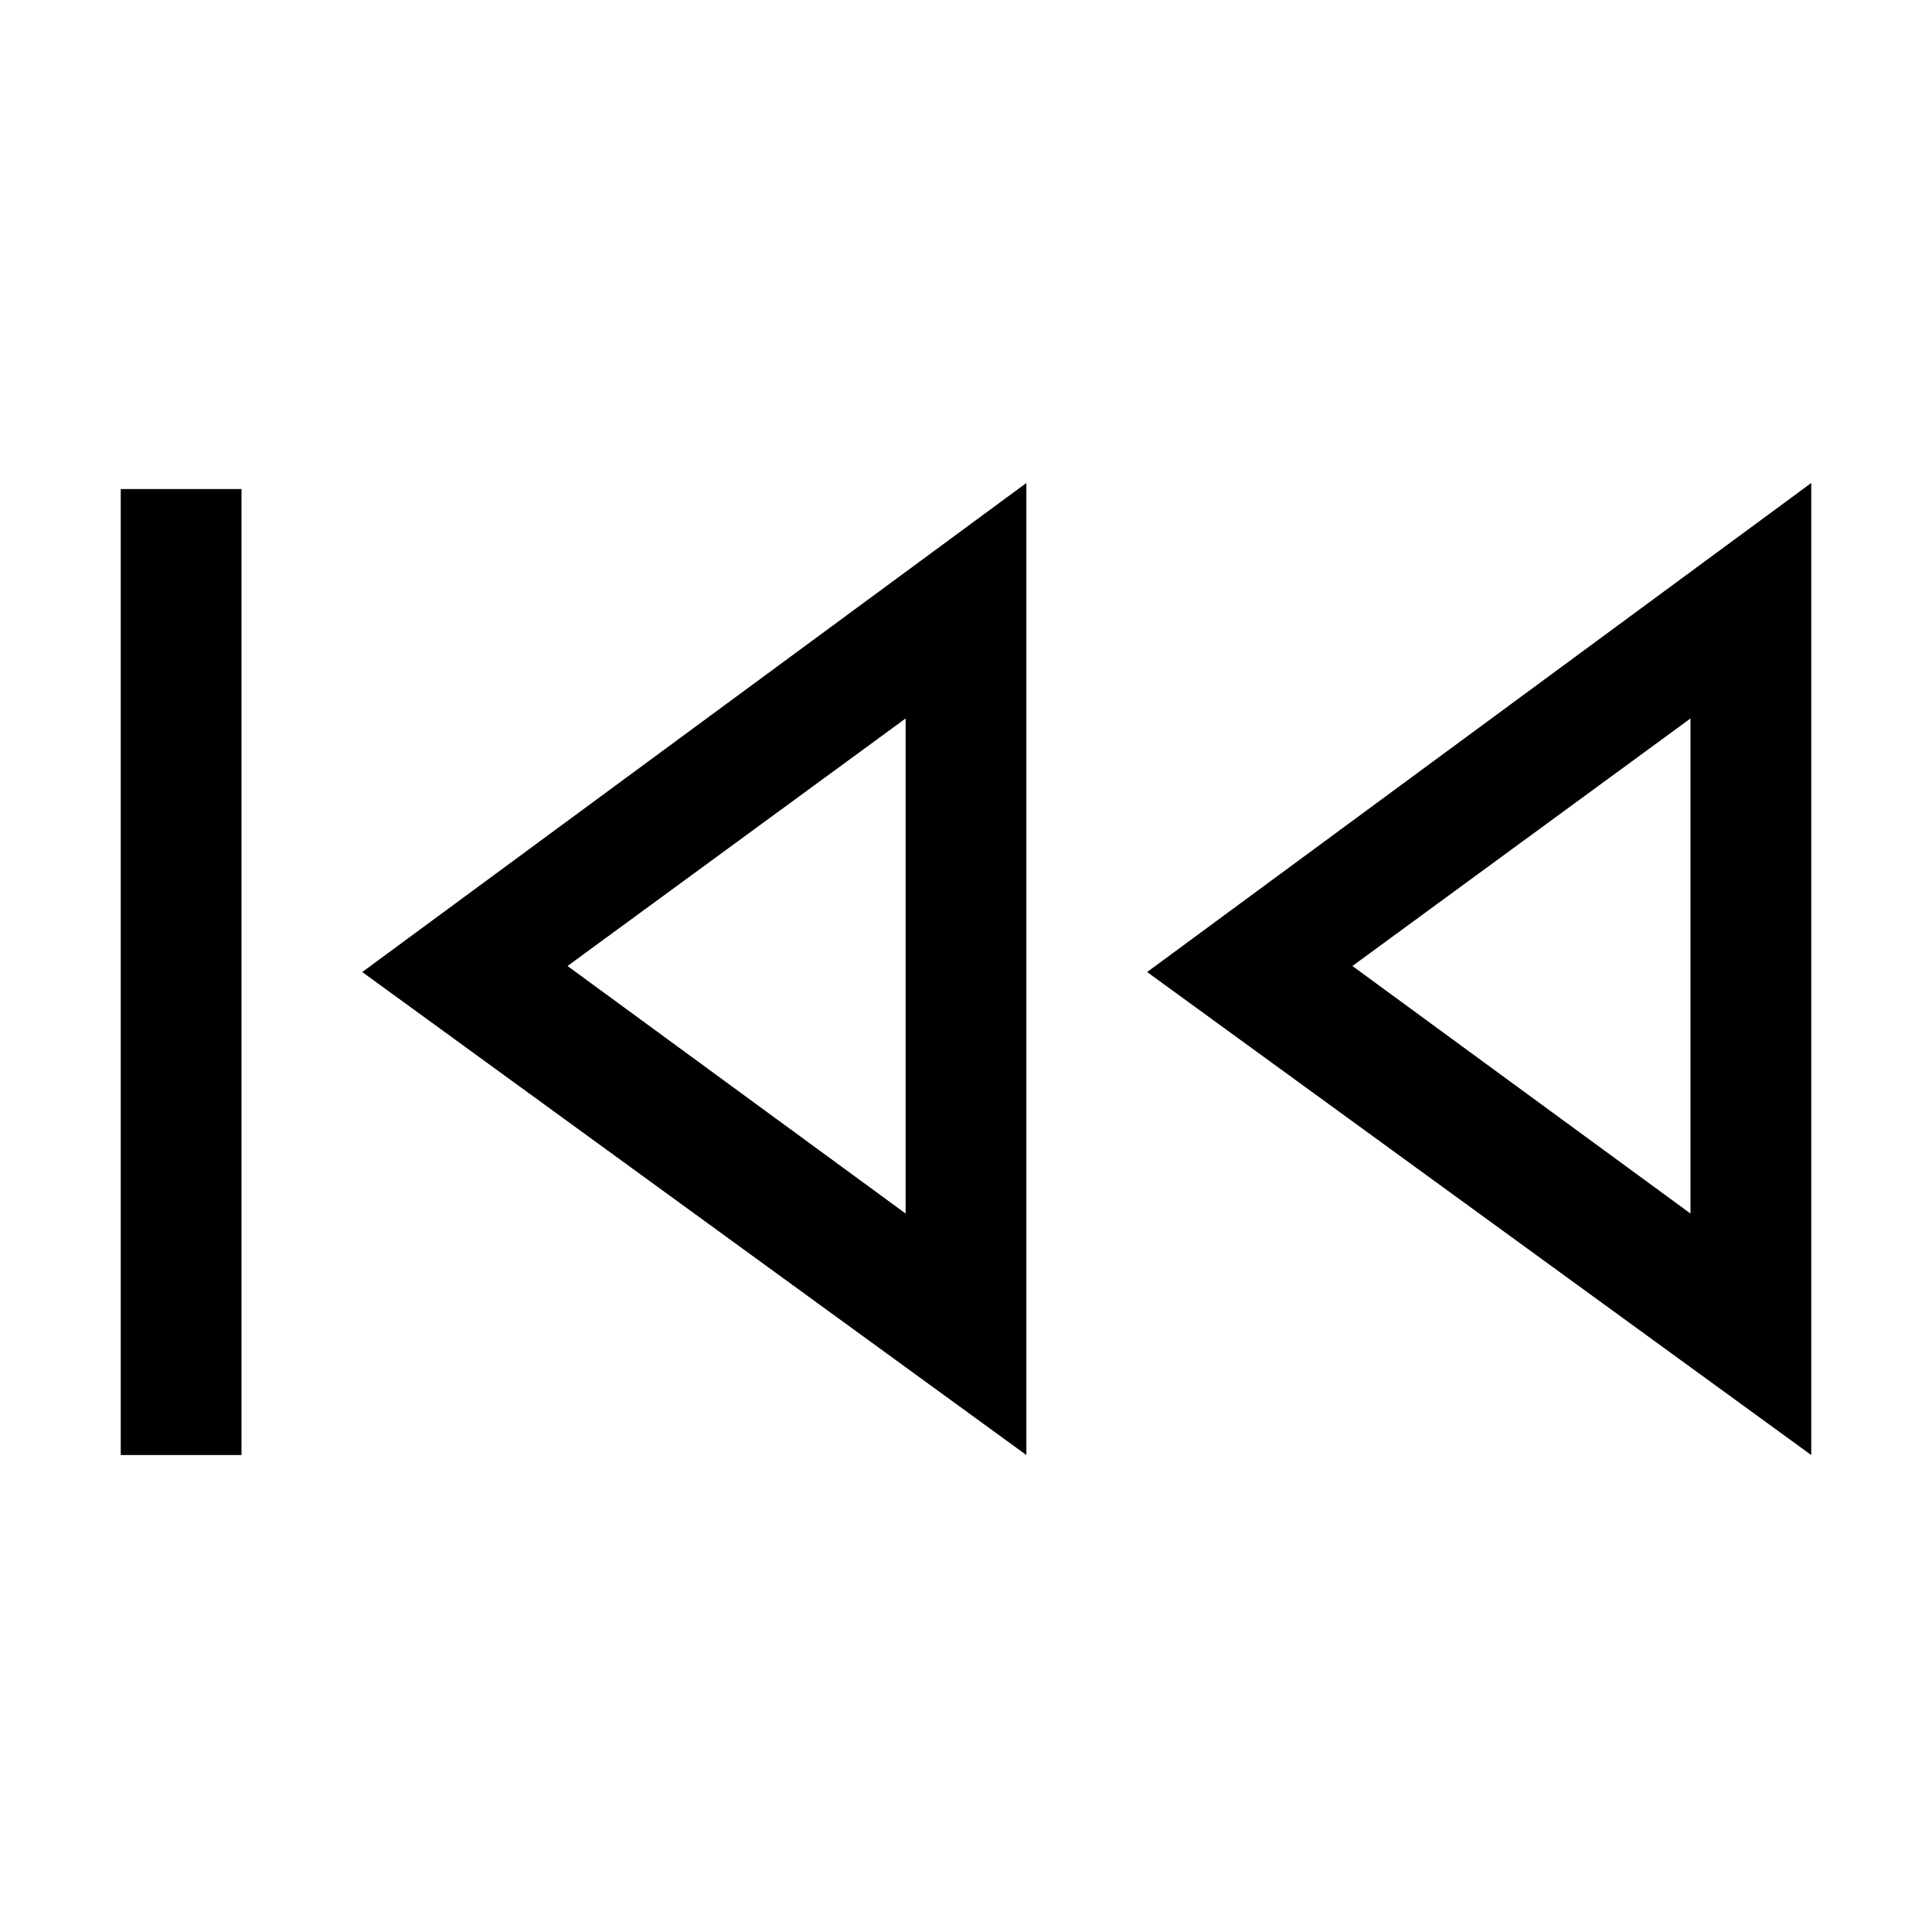 <svg version="1.1" id="Layer_1" xmlns="http://www.w3.org/2000/svg" xmlns:xlink="http://www.w3.org/1999/xlink" x="0px" y="0px"
	 width="32px" height="32px" viewBox="0 0 32 32" enable-background="new 0 0 32 32" xml:space="preserve">
<path d="M17,8L6,16.1l11,8V8z M15,20.1l-5.6-4.1l5.6-4.1V20.1z"/>
<path d="M19,16.1l11,8V8L19,16.1z M28,20.1l-5.6-4.1l5.6-4.1V20.1z"/>
<rect x="2" y="8.1" width="2" height="16"/>
</svg>
